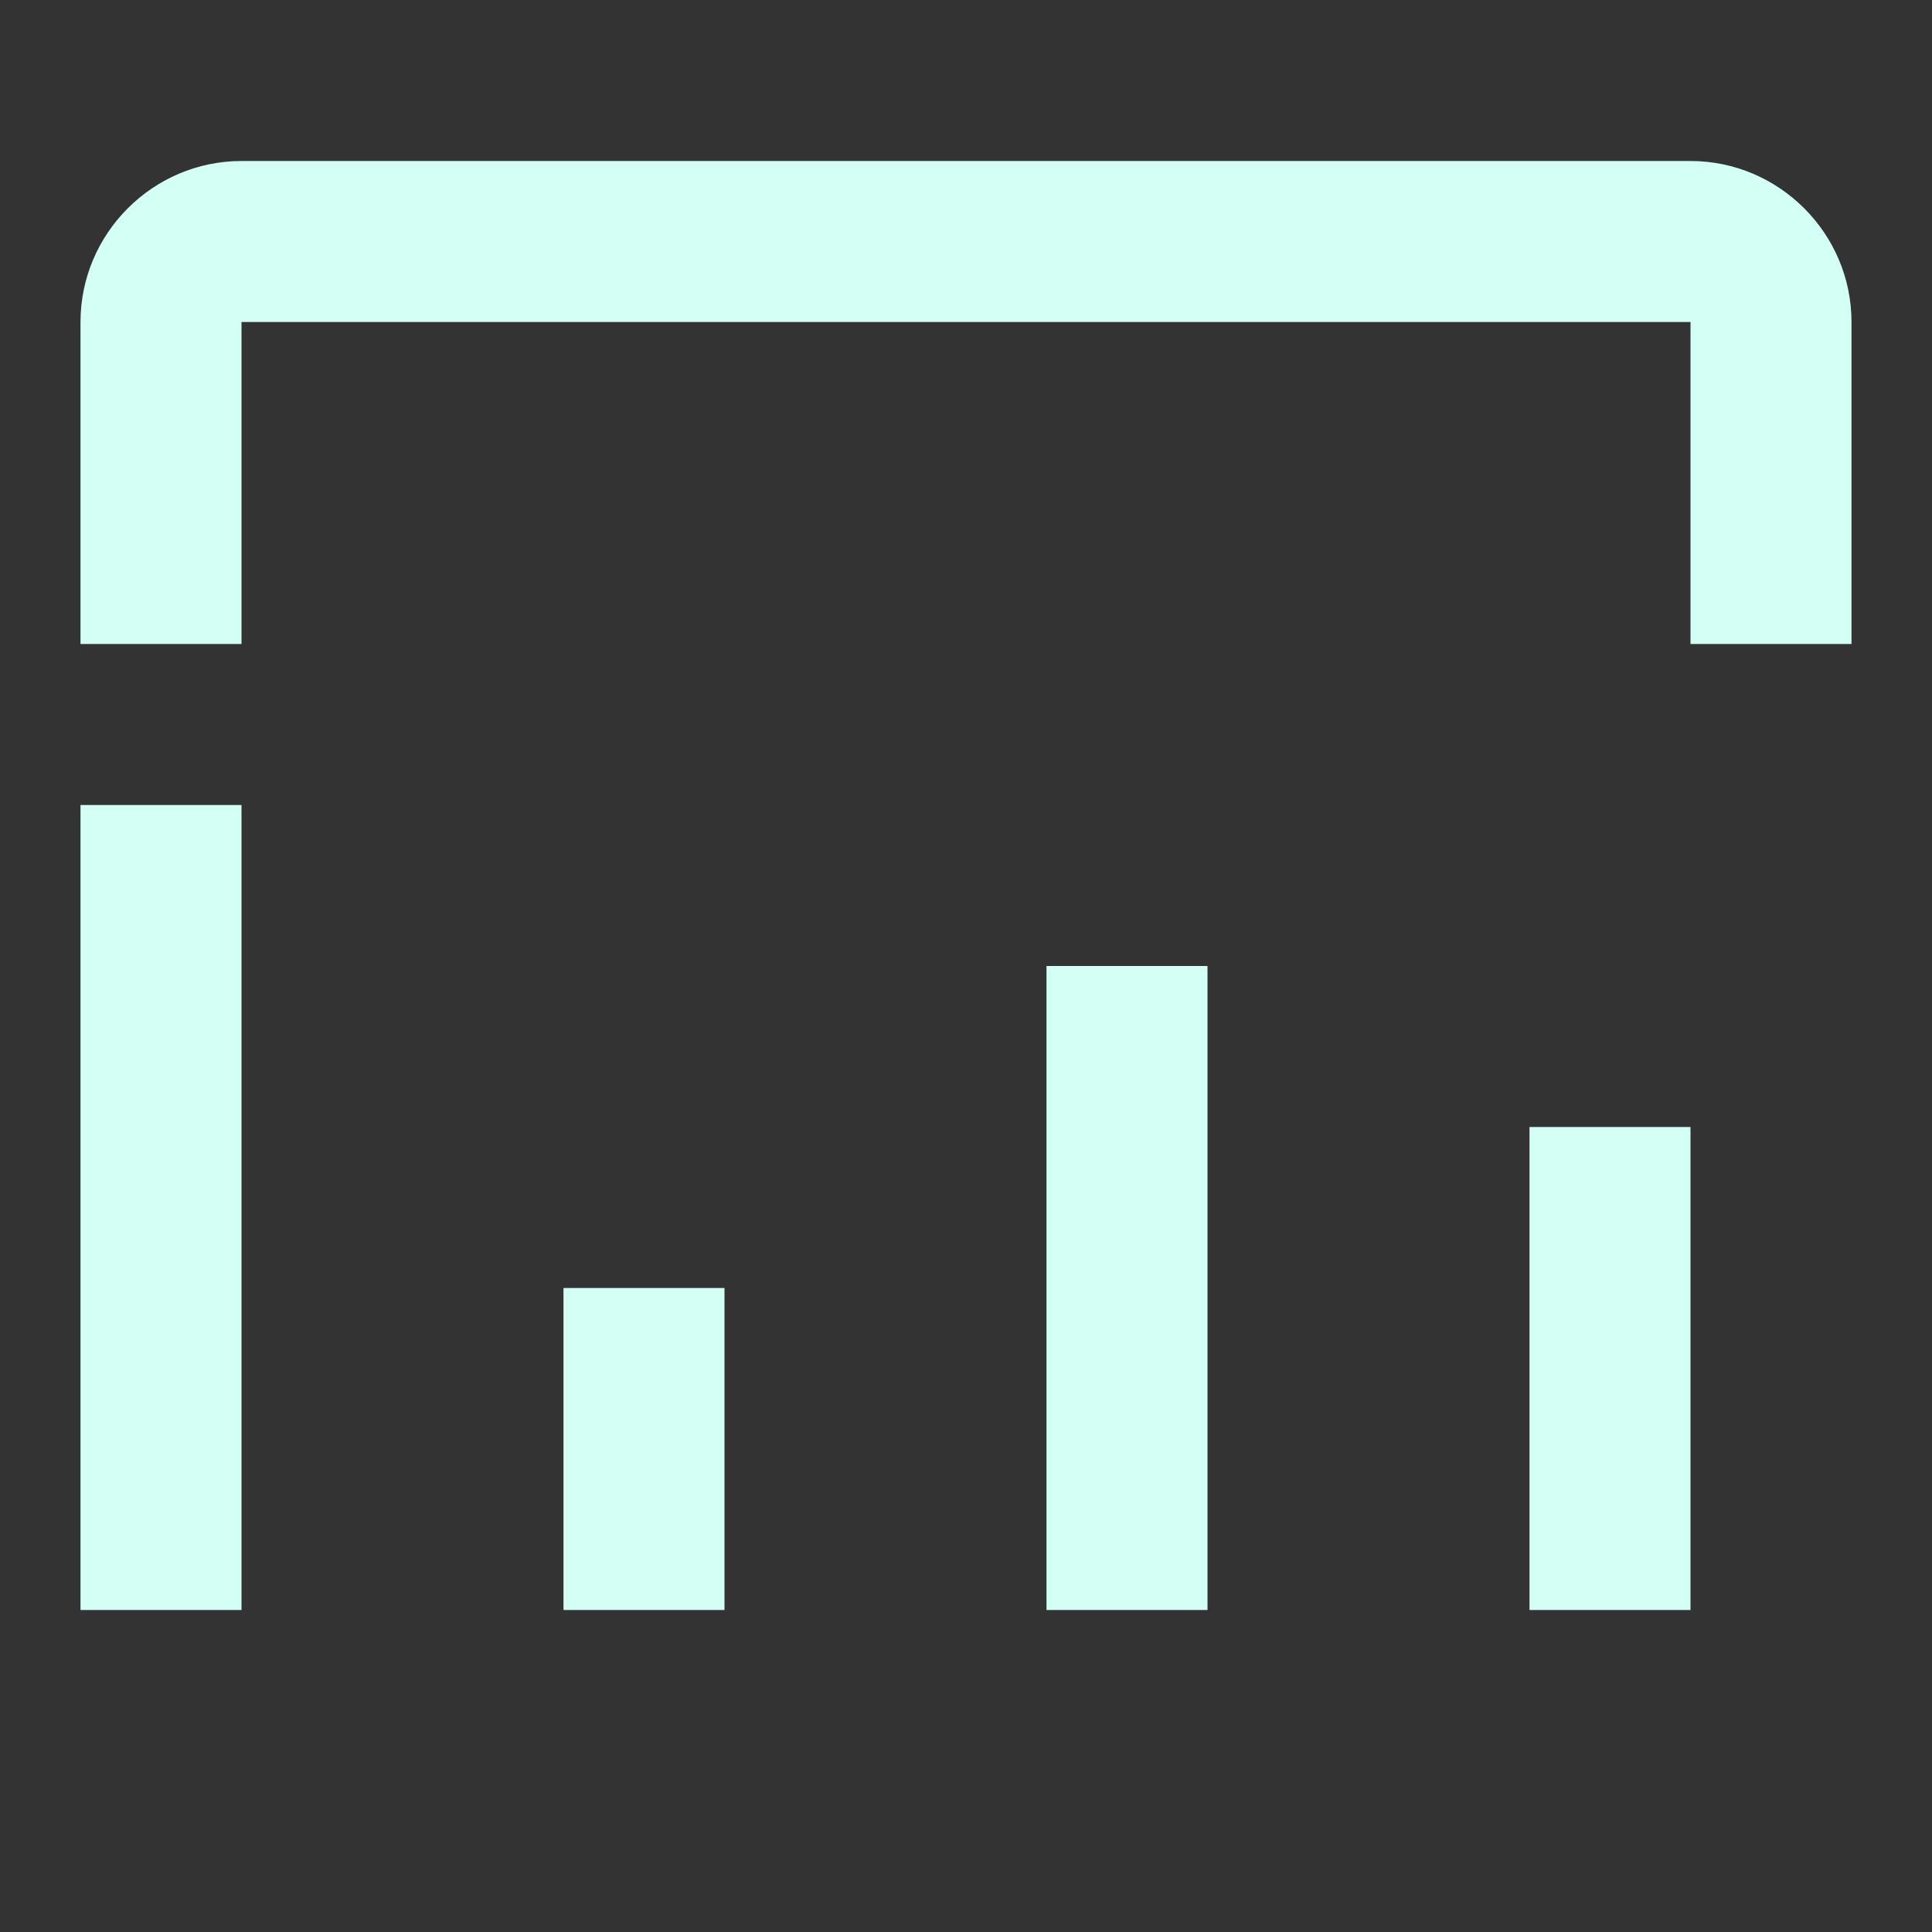 <?xml version="1.0" encoding="UTF-8"?>
<svg width="24" height="24" viewBox="0 0 24 24" fill="none" xmlns="http://www.w3.org/2000/svg">
  <rect x="0" y="0" width="24" height="24" fill="#333333" stroke="none"/>
  <path d="M9 20H7V16H9V20ZM15 20H13V12H15V20ZM21 20H19V14H21V20ZM3 20H1V10H3V20Z" fill="#D3FFF4"/>
  <path d="M21 2H3C1.9 2 1 2.9 1 4V8H3V4H21V8H23V4C23 2.9 22.1 2 21 2Z" fill="#D3FFF4"/>
</svg>
